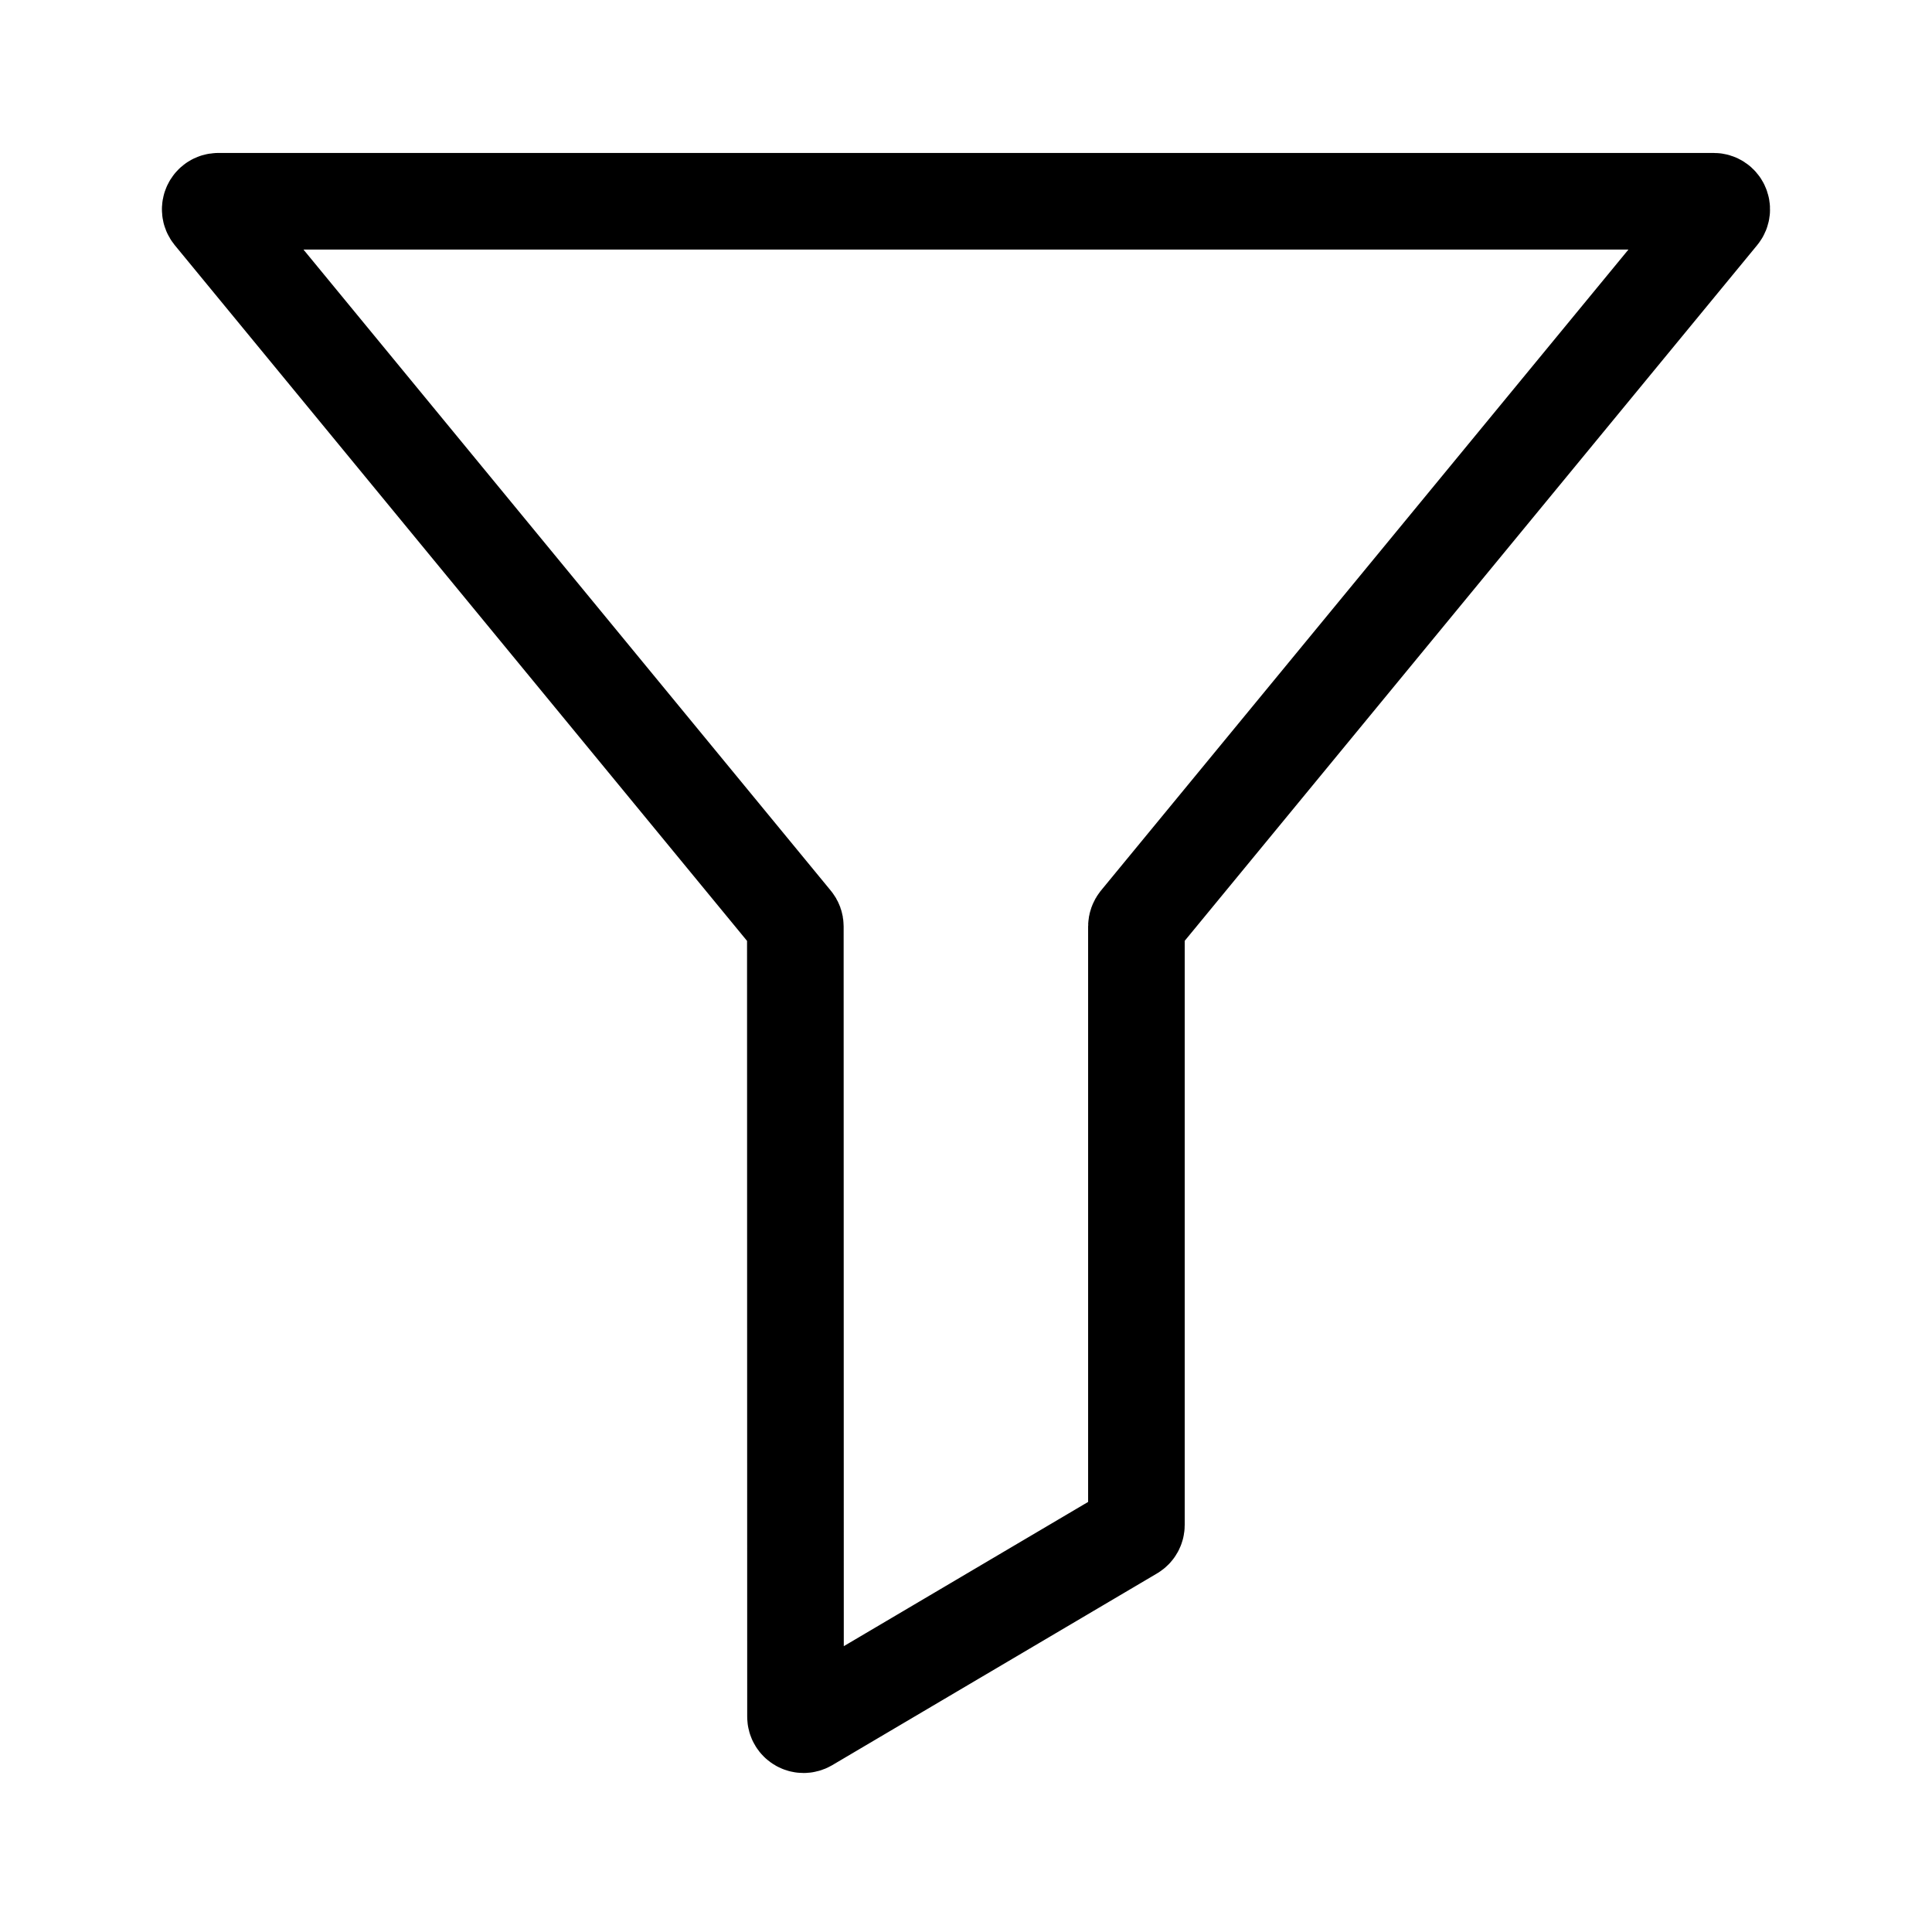 <svg width="24" height="24" viewBox="0 0 24 24" fill="none" xmlns="http://www.w3.org/2000/svg">
<path d="M21.288 2.5H2.712C2.627 2.5 2.581 2.598 2.634 2.664L9.857 11.445C9.872 11.462 9.88 11.485 9.88 11.508L9.882 21.325C9.882 21.402 9.966 21.45 10.033 21.411L14.068 19.029C14.099 19.011 14.117 18.978 14.117 18.943V11.508C14.117 11.485 14.126 11.462 14.14 11.444L21.365 2.664C21.419 2.598 21.372 2.5 21.288 2.5Z" stroke="black" stroke-width="1.2" stroke-linecap="round" stroke-linejoin="round"/>
</svg>
